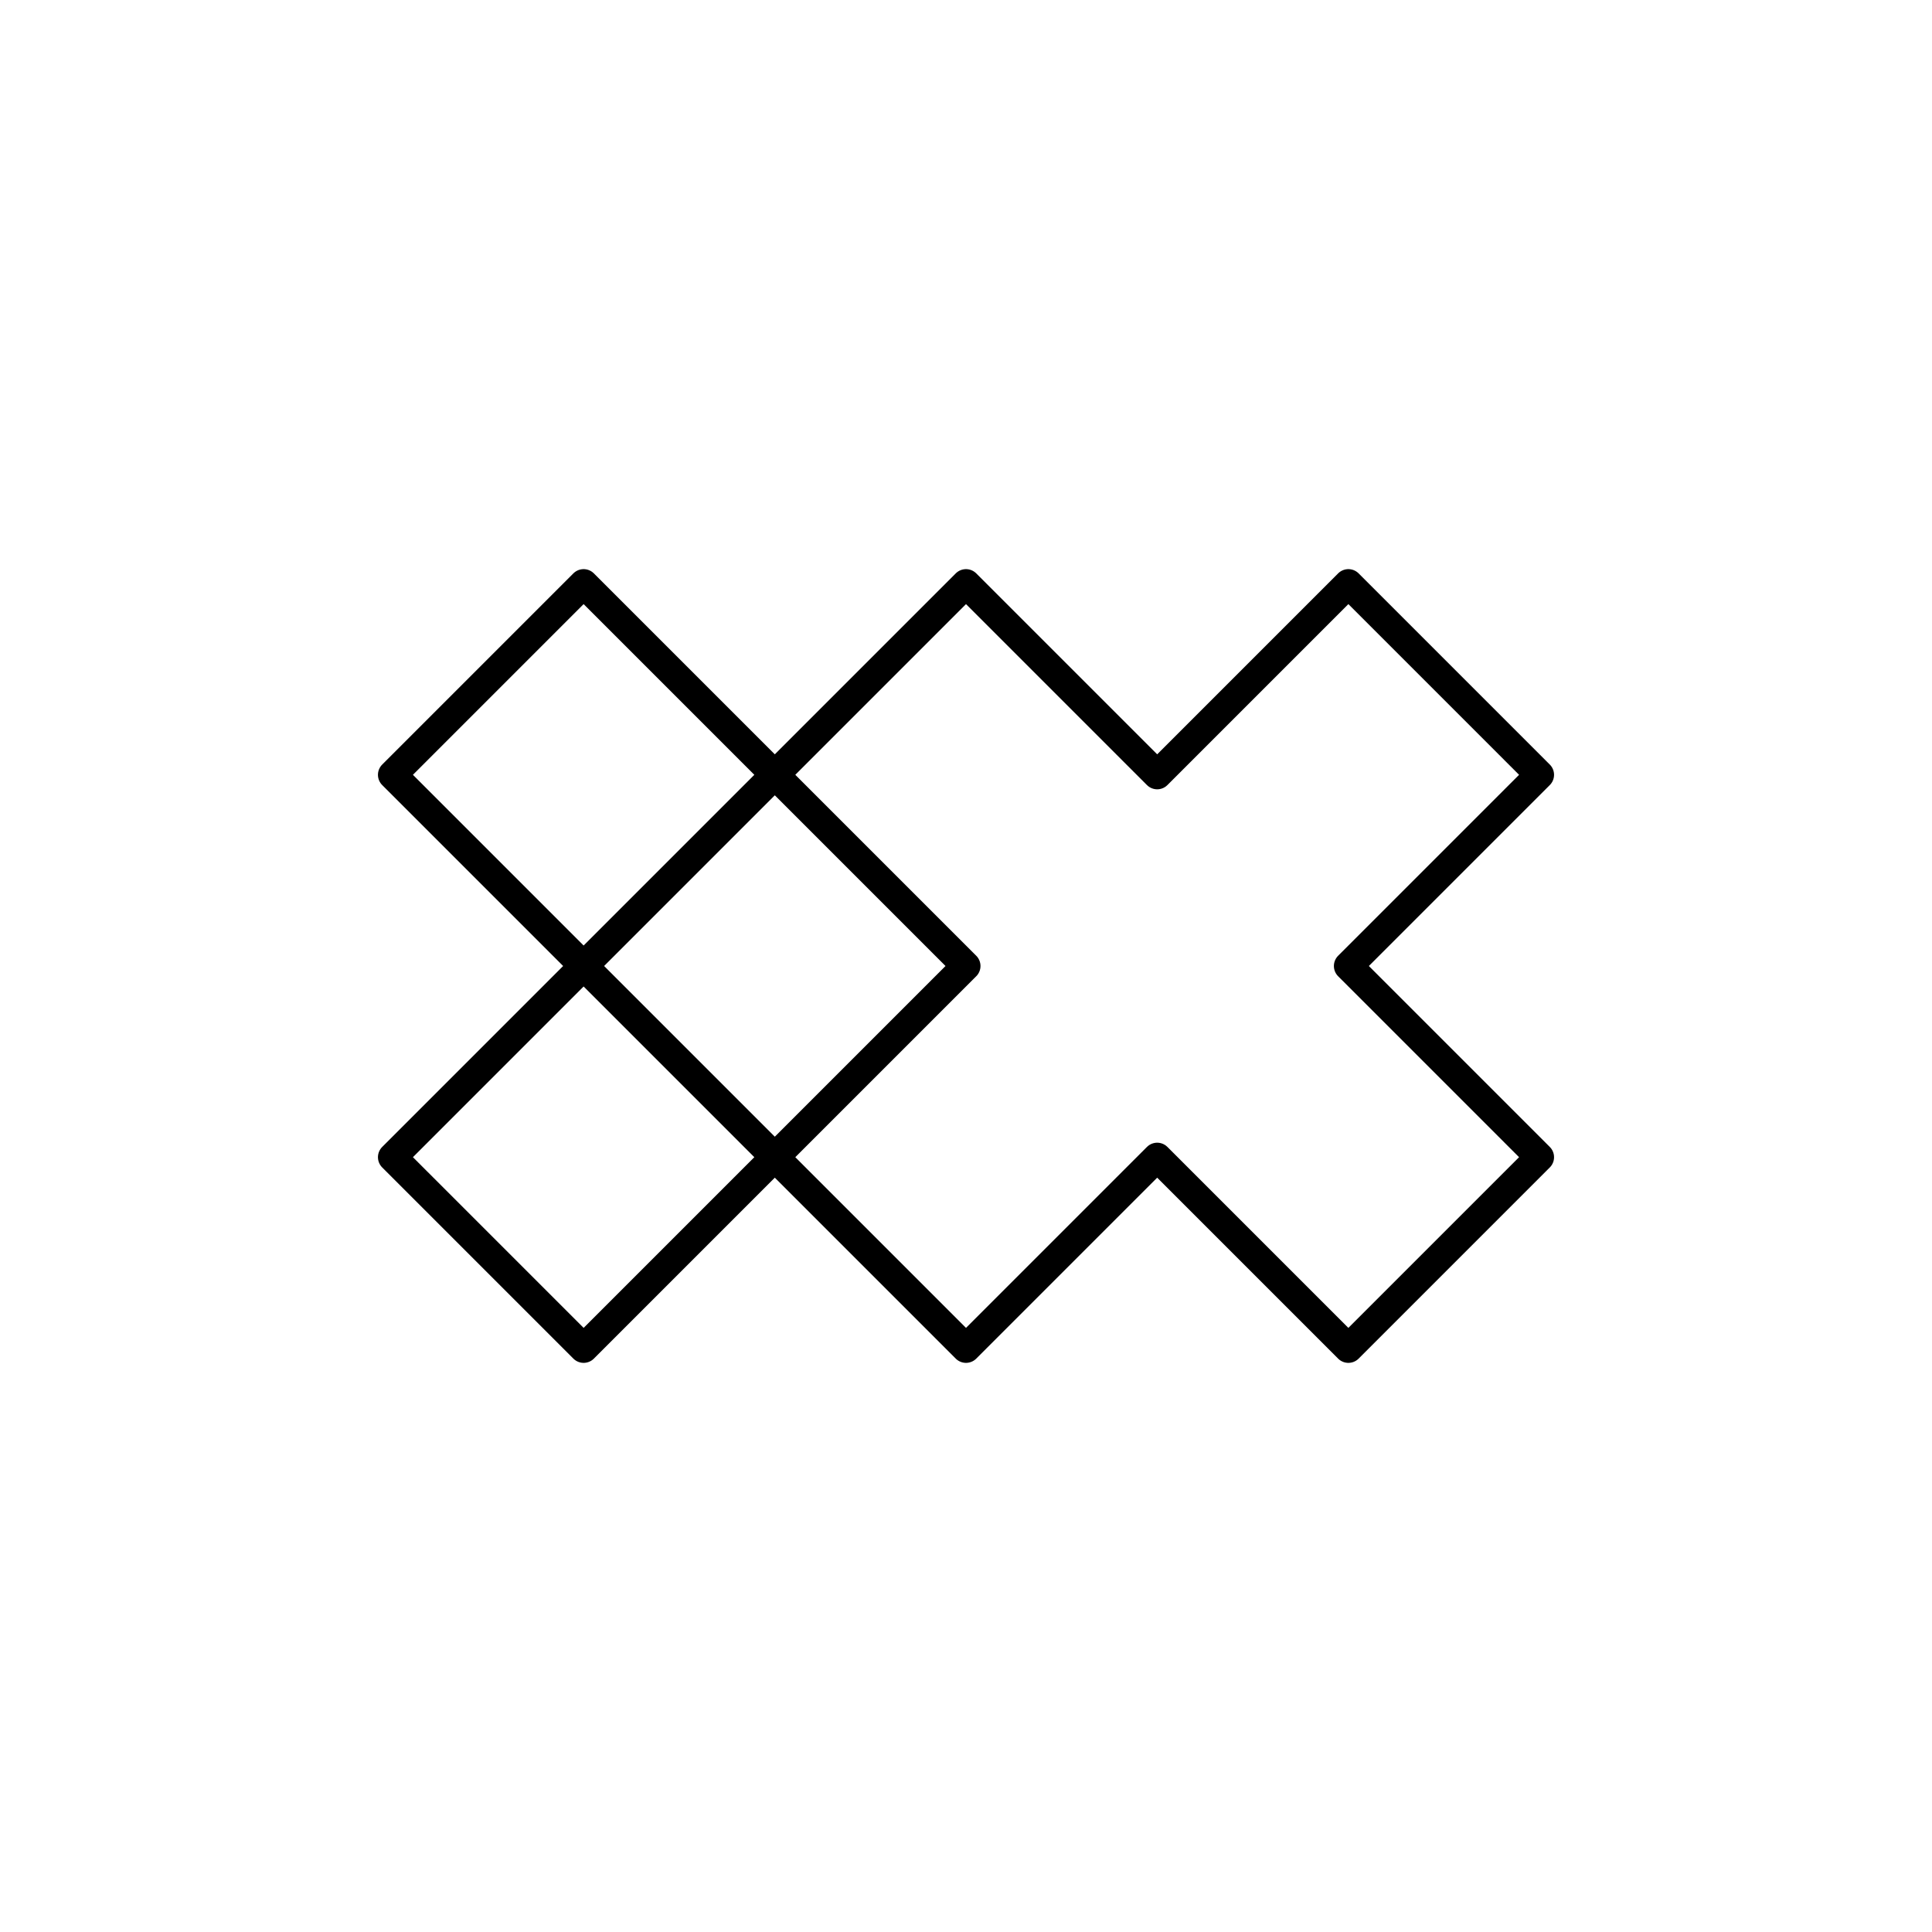 <svg xmlns="http://www.w3.org/2000/svg" xmlns:xlink="http://www.w3.org/1999/xlink" x="0" y="0" version="1.1" viewBox="0 0 48 48" xml:space="preserve" style="enable-background:new 0 0 48 48"><g id="ibm_ix"><path id="ibm_ix_1_" d="M24,24l-4.75,4.75L14.5,24l4.75-4.75L24,24z M14.5,14.5l-4.75,4.75L14.5,24l4.75-4.75L14.5,14.5z M19.25,28.75L24,33.5l4.75-4.75 l4.75,4.75l4.75-4.75L33.5,24l4.75-4.75L33.5,14.5l-4.75,4.75L24,14.5l-4.75,4.75L24,24L19.25,28.75z M14.5,24l-4.75,4.75 l4.75,4.75l4.75-4.75L14.5,24z" style="fill:none;stroke:#000;stroke-width:.72;stroke-linecap:round;stroke-linejoin:round;stroke-miterlimit:10"/></g></svg>